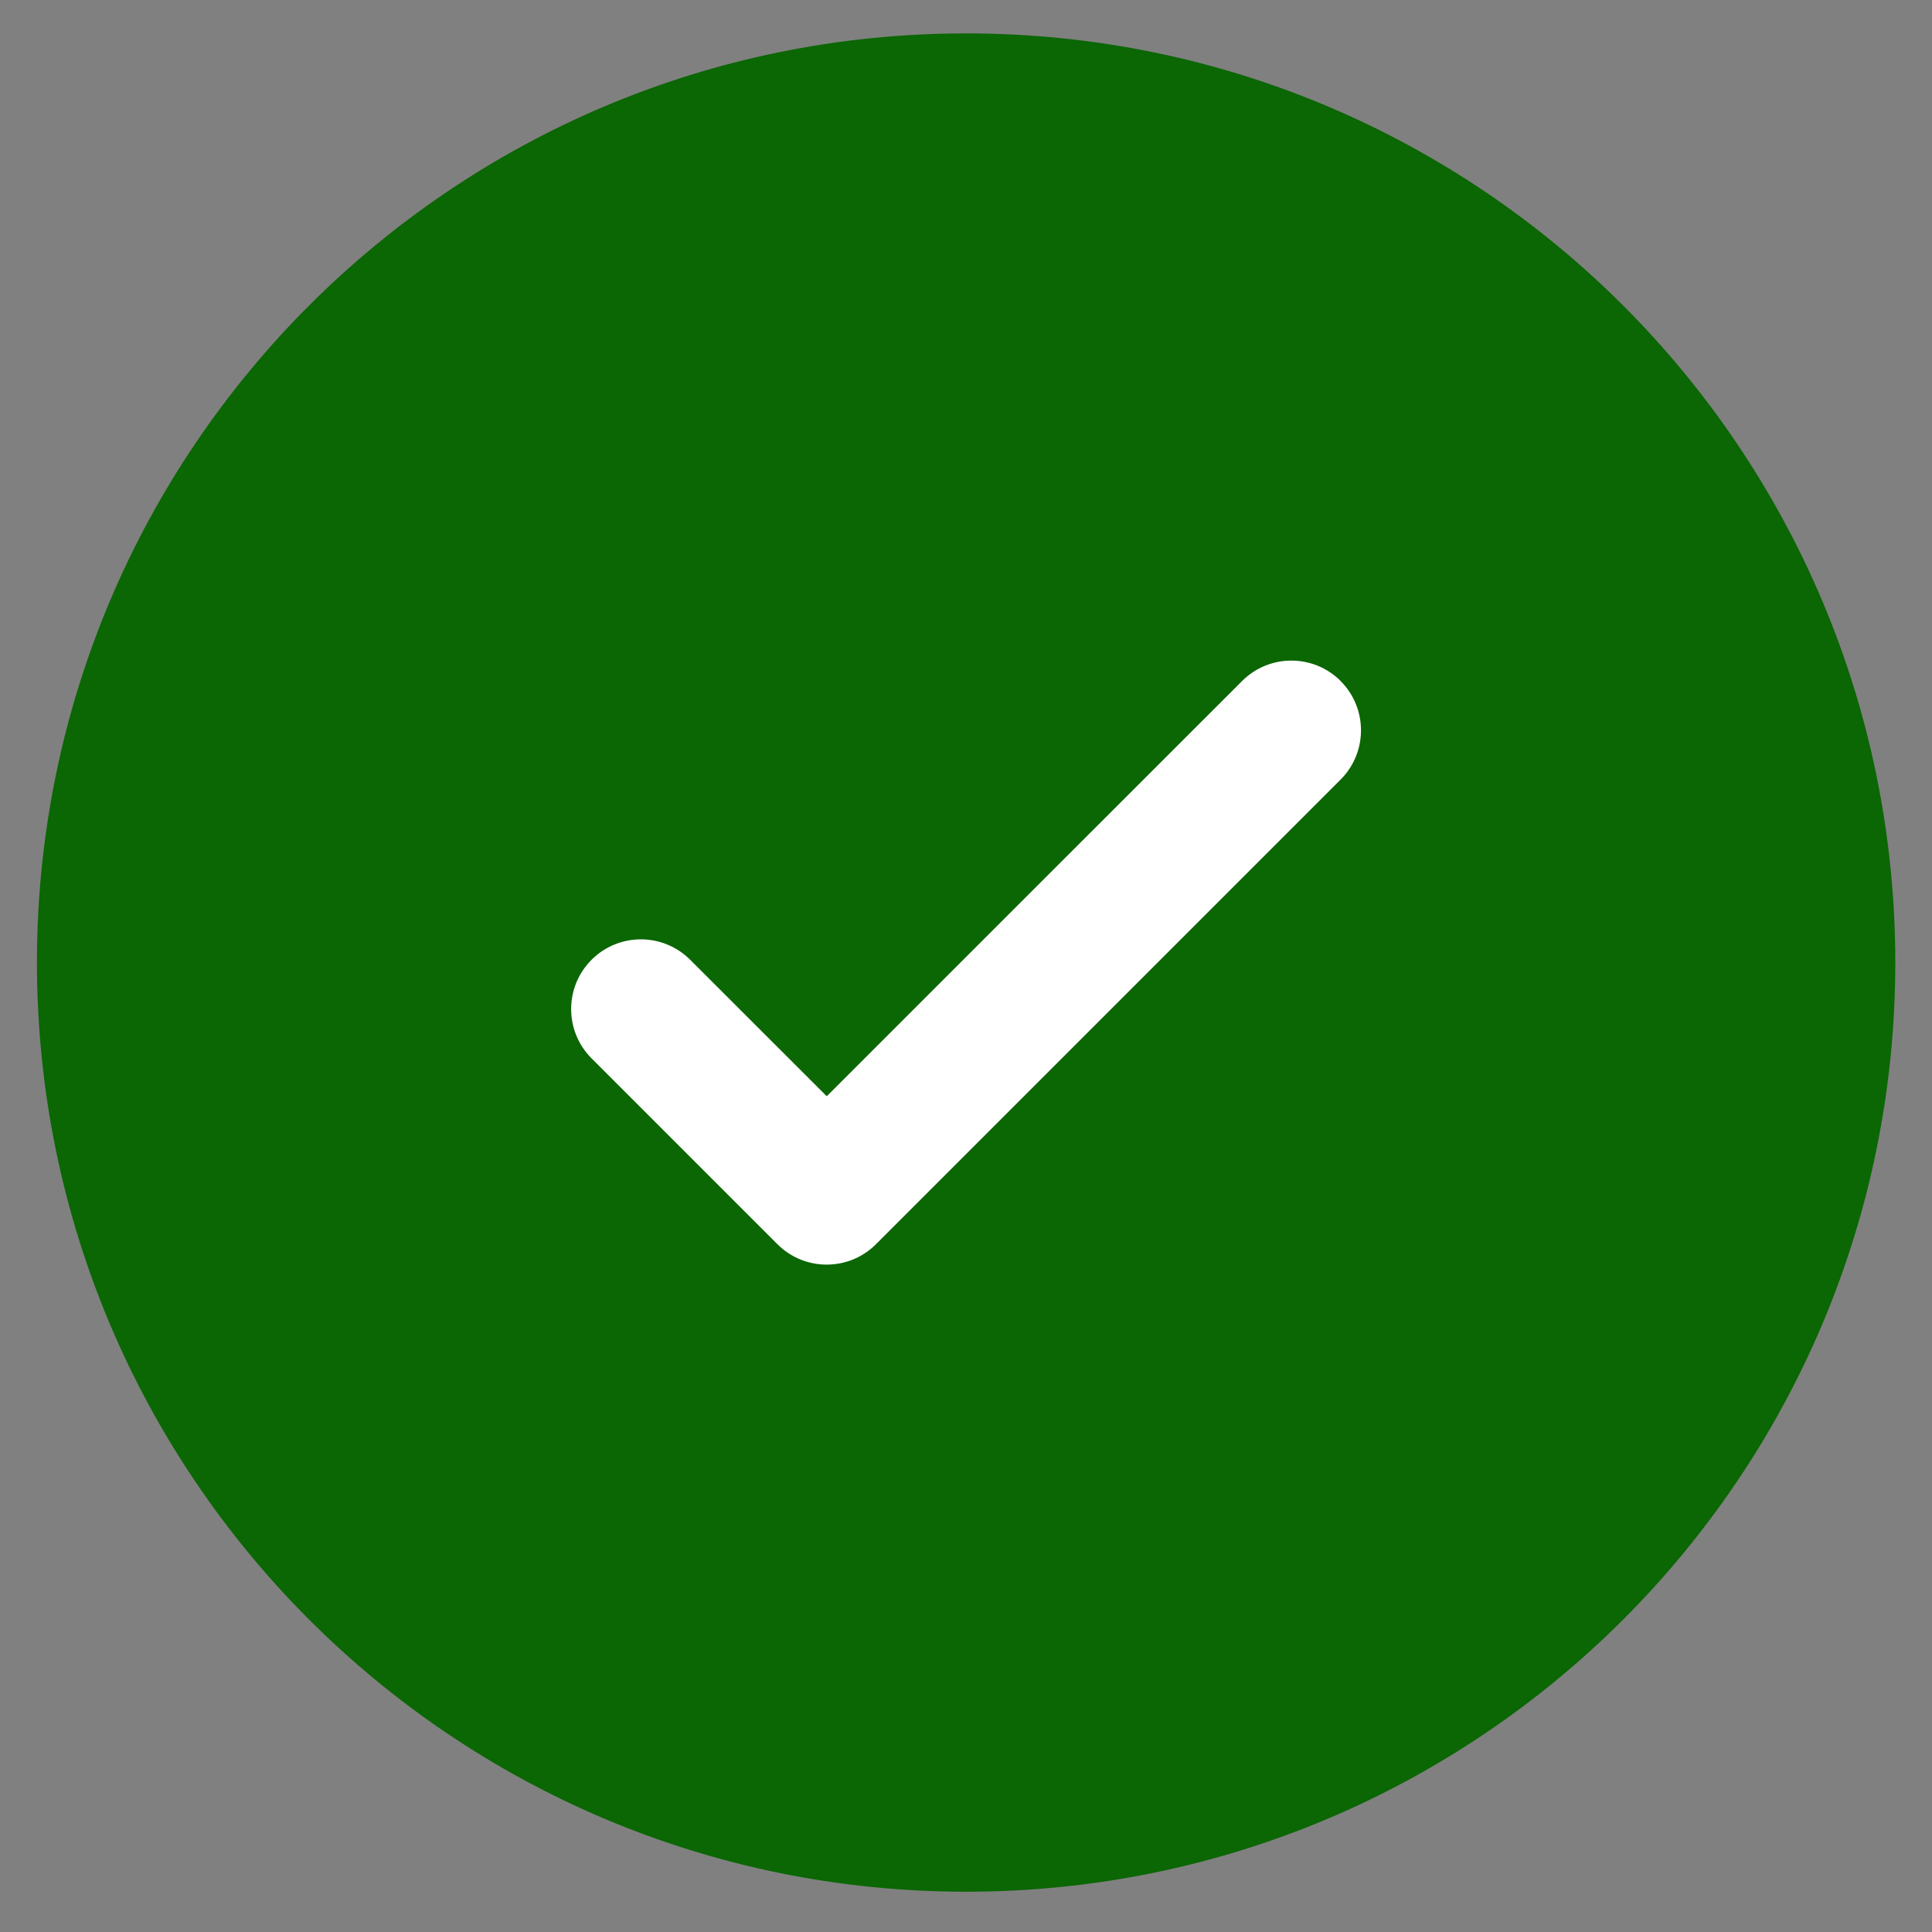 <?xml version="1.0" encoding="UTF-8" standalone="no"?>
<!-- Created with Inkscape (http://www.inkscape.org/) -->

<svg
   width="32"
   height="32"
   viewBox="0 0 32 32"
   version="1.1"
   id="svg1"
   xml:space="preserve"
   inkscape:version="1.3.2 (091e20e, 2023-11-25, custom)"
   sodipodi:docname="icon.svg"
   xmlns:inkscape="http://www.inkscape.org/namespaces/inkscape"
   xmlns:sodipodi="http://sodipodi.sourceforge.net/DTD/sodipodi-0.dtd"
   xmlns="http://www.w3.org/2000/svg"
   xmlns:svg="http://www.w3.org/2000/svg"><rect x="0" y="0" width="32" height="32" fill="#808080" stroke="none"/><sodipodi:namedview
     id="namedview1"
     pagecolor="#ffffff"
     bordercolor="#111111"
     borderopacity="1"
     inkscape:showpageshadow="0"
     inkscape:pageopacity="0"
     inkscape:pagecheckerboard="1"
     inkscape:deskcolor="#d1d1d1"
     inkscape:document-units="px"
     inkscape:zoom="11.515625"
     inkscape:cx="13.242877"
     inkscape:cy="16.890095"
     inkscape:window-width="1920"
     inkscape:window-height="1017"
     inkscape:window-x="1912"
     inkscape:window-y="-8"
     inkscape:window-maximized="1"
     inkscape:current-layer="g1" /><defs
     id="defs1" /><g
     inkscape:label="Calque 1"
     inkscape:groupmode="layer"
     id="layer1"><g
       style="fill:#0e8904;fill-opacity:1"
       id="g1"
       transform="matrix(1.539,0,0,1.539,-2.466,-2.525)"><rect
         style="fill:#ffffff;fill-opacity:1;stroke-width:0.677"
         id="rect1"
         width="15.023"
         height="13.286"
         x="8.423"
         y="9.118"
         transform="matrix(0.65,0,0,0.65,1.602,1.641)" /><path
         fill-rule="evenodd"
         clip-rule="evenodd"
         d="M 22,12 C 22,17.523 17.523,22 12,22 6.477,22 2,17.523 2,12 2,6.477 6.477,2 12,2 17.523,2 22,6.477 22,12 Z M 16.03,8.97 c 0.293,0.293 0.293,0.768 0,1.061 l -5,5 c -0.293,0.293 -0.768,0.293 -1.061,0 l -2,-2 c -0.293,-0.293 -0.293,-0.768 0,-1.061 0.293,-0.293 0.768,-0.293 1.061,0 L 10.5,13.439 12.735,11.204 14.97,8.97 c 0.293,-0.293 0.768,-0.293 1.061,0 z"
         fill="#1c274c"
         id="path1"
         style="fill:#0b6604;fill-opacity:1" /></g></g></svg>
